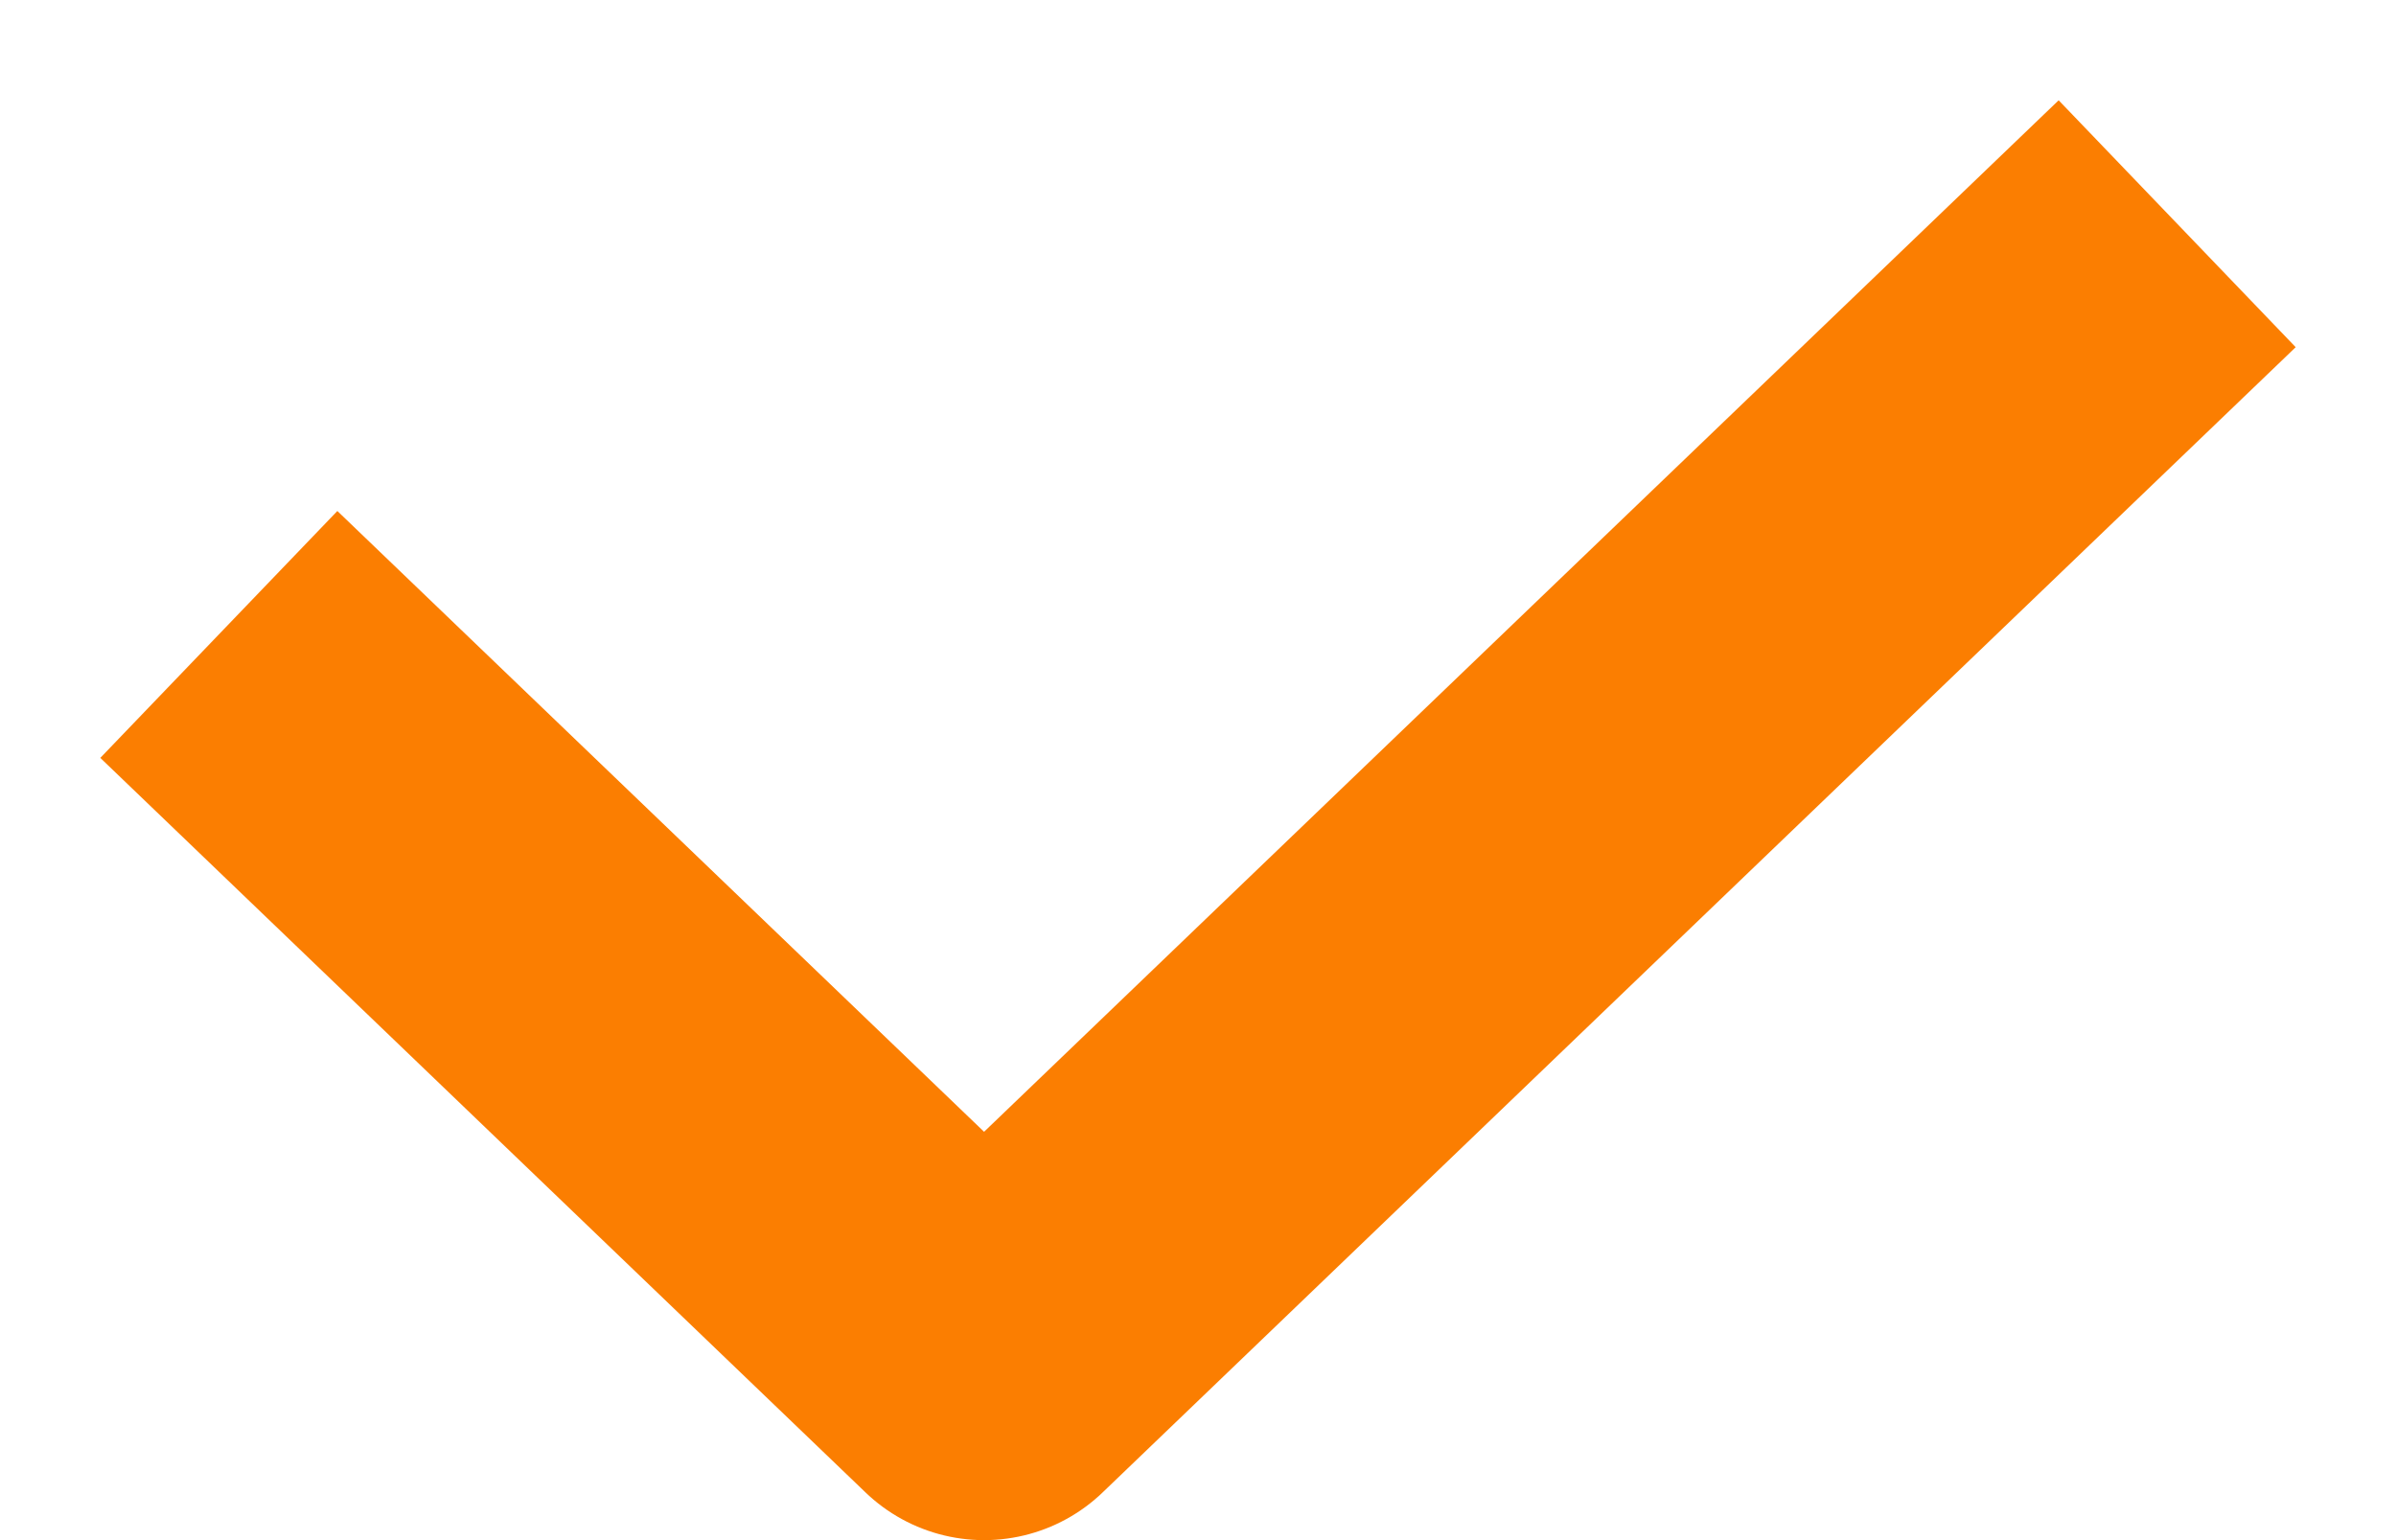 <svg width="14" height="9" viewBox="0 0 14 9" fill="none" xmlns="http://www.w3.org/2000/svg">
<path d="M12 2L5.75 8L2 4.4" stroke="#FB7E01" stroke-width="2" stroke-linecap="square" stroke-linejoin="round"/>
</svg>
